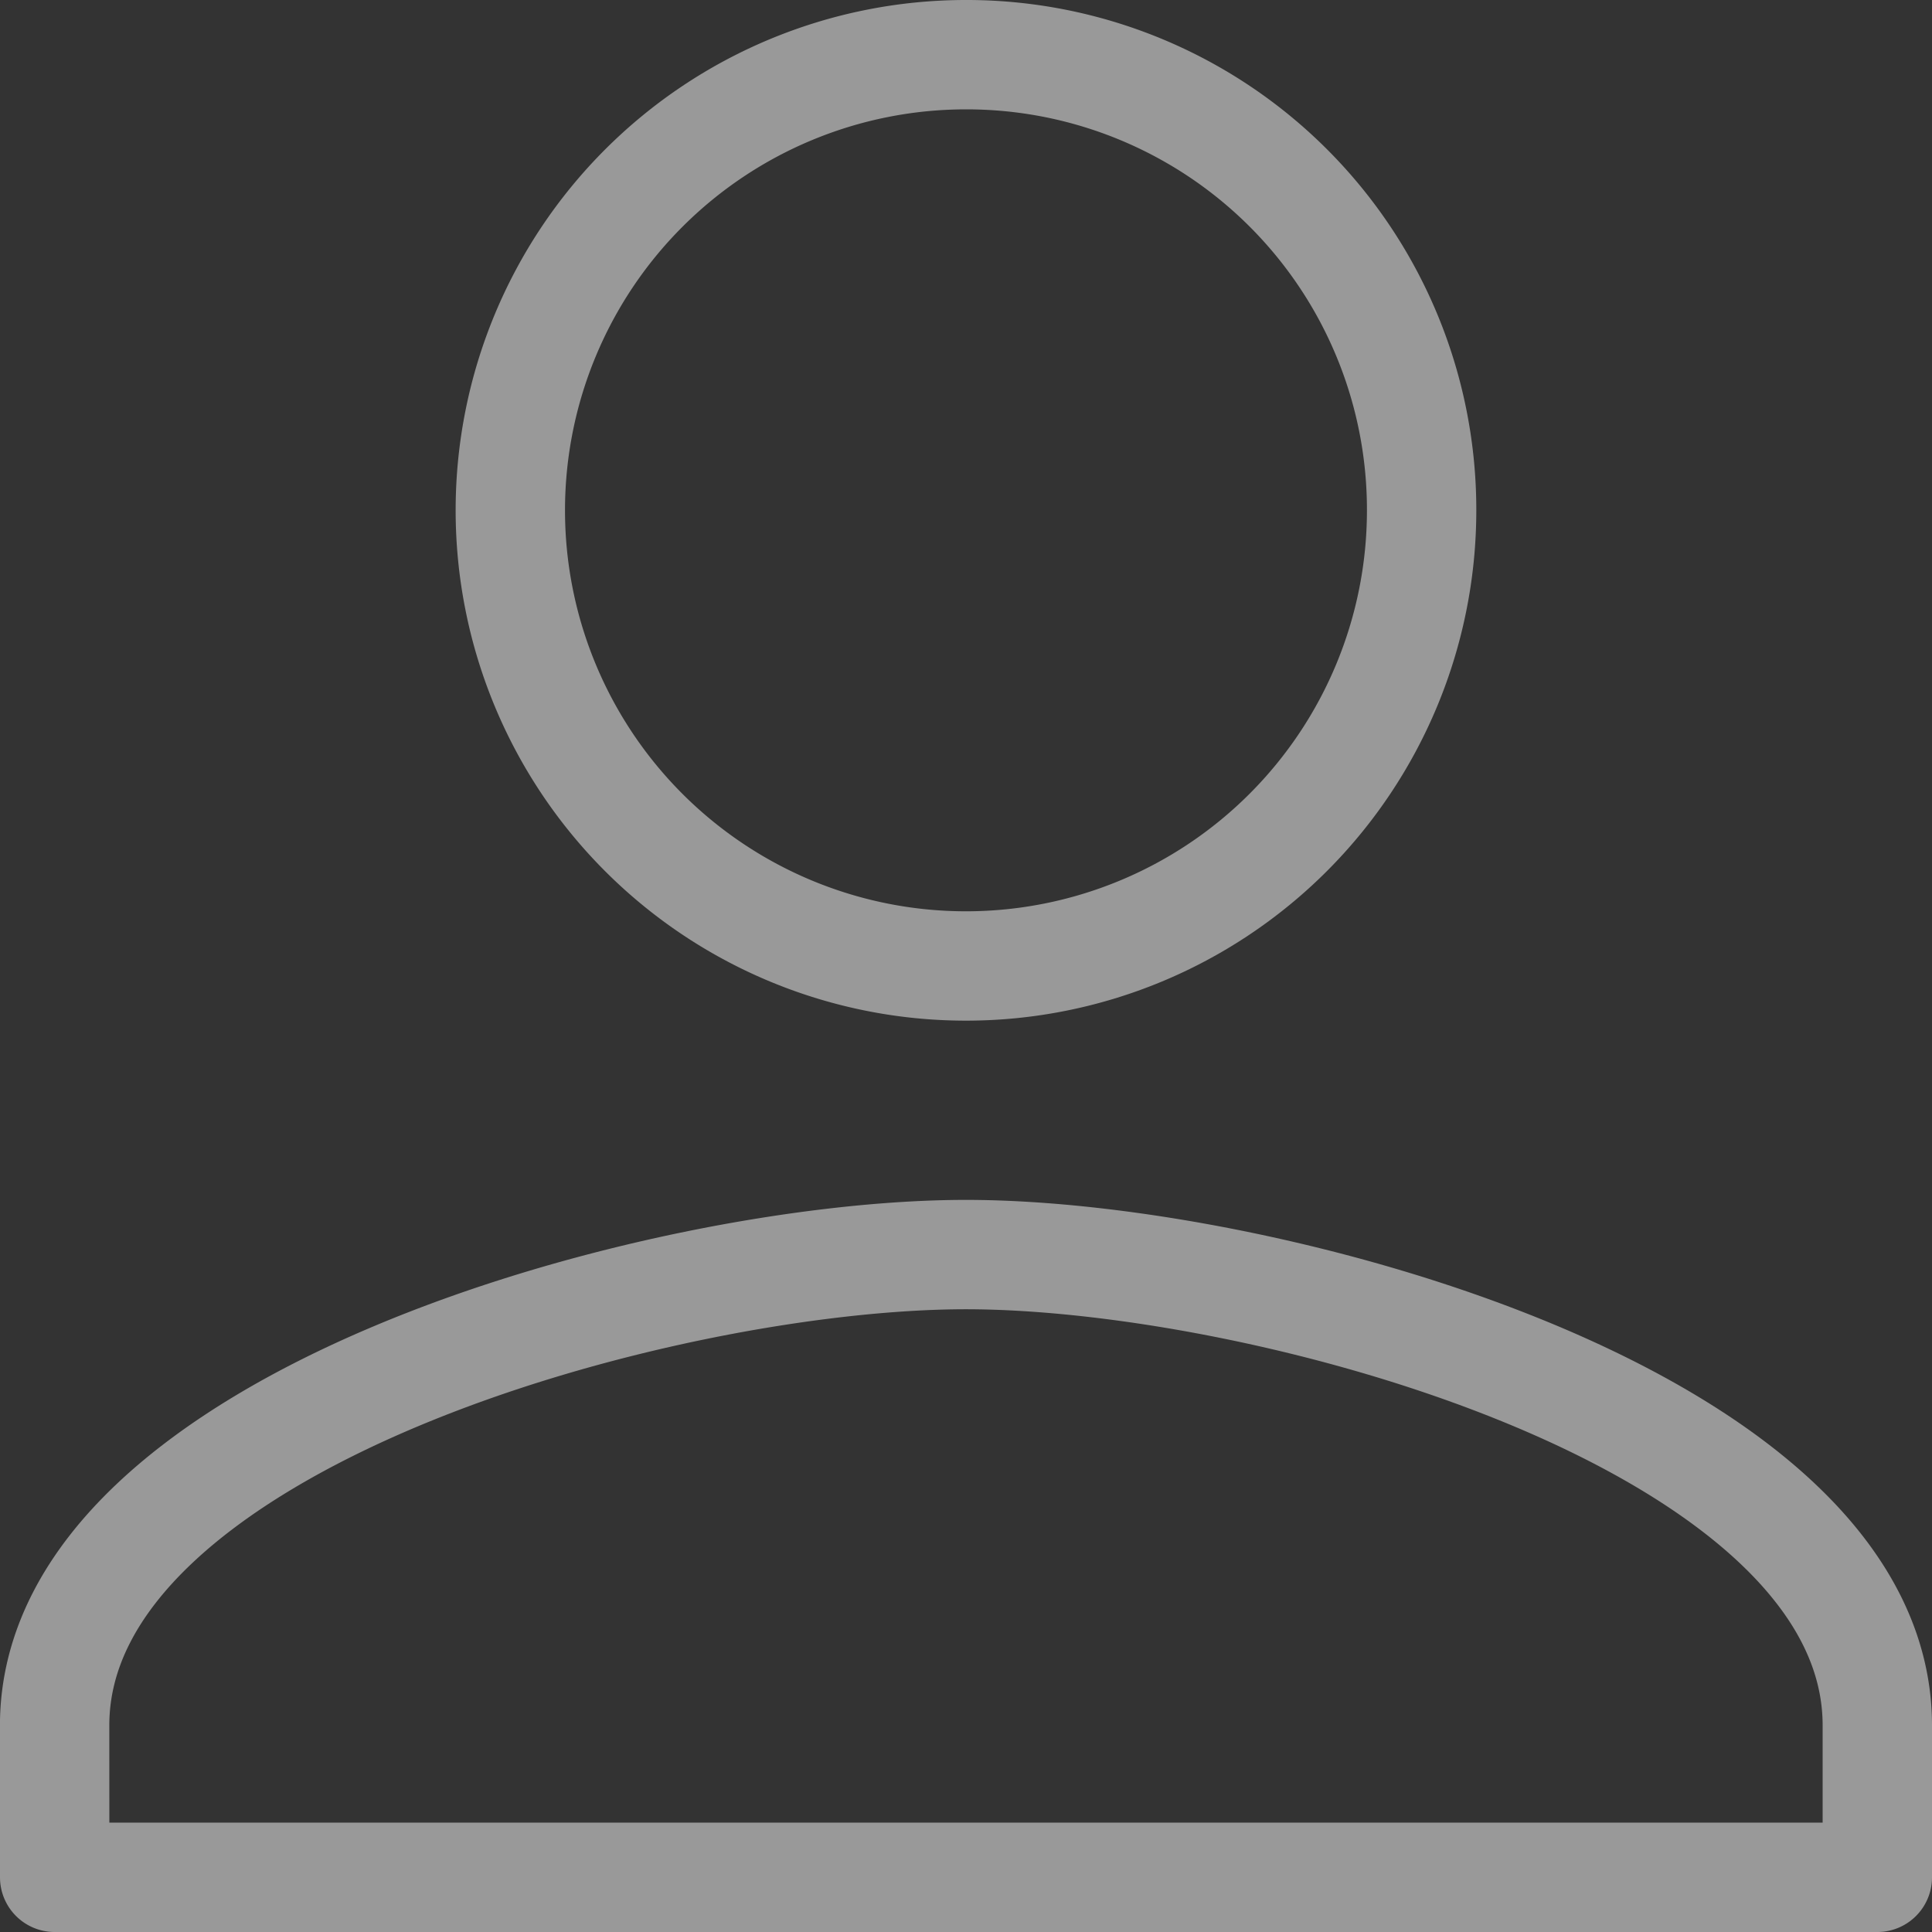 <svg xmlns="http://www.w3.org/2000/svg" width="35.333" height="35.333" viewBox="0 0 35.333 35.333">
  <rect x="0" y="0" width="35.333" height="35.333" fill="#333333" stroke="none"/>
  <path id="Icon_material-account-box" data-name="Icon material-account-box" stroke="#fff" d="M33.666,17a8.333,8.333,0,1,1-8.333-8.333A8.322,8.322,0,0,1,33.666,17Zm-25,22.222c0-5.556,11.111-8.611,16.667-8.611S42,33.666,42,39.222V42H8.667Z" fill="none" transform="translate(-7.667 -7.667)" stroke-linecap="round" stroke-linejoin="round" stroke-width="2" opacity="0.502"/>
</svg>
